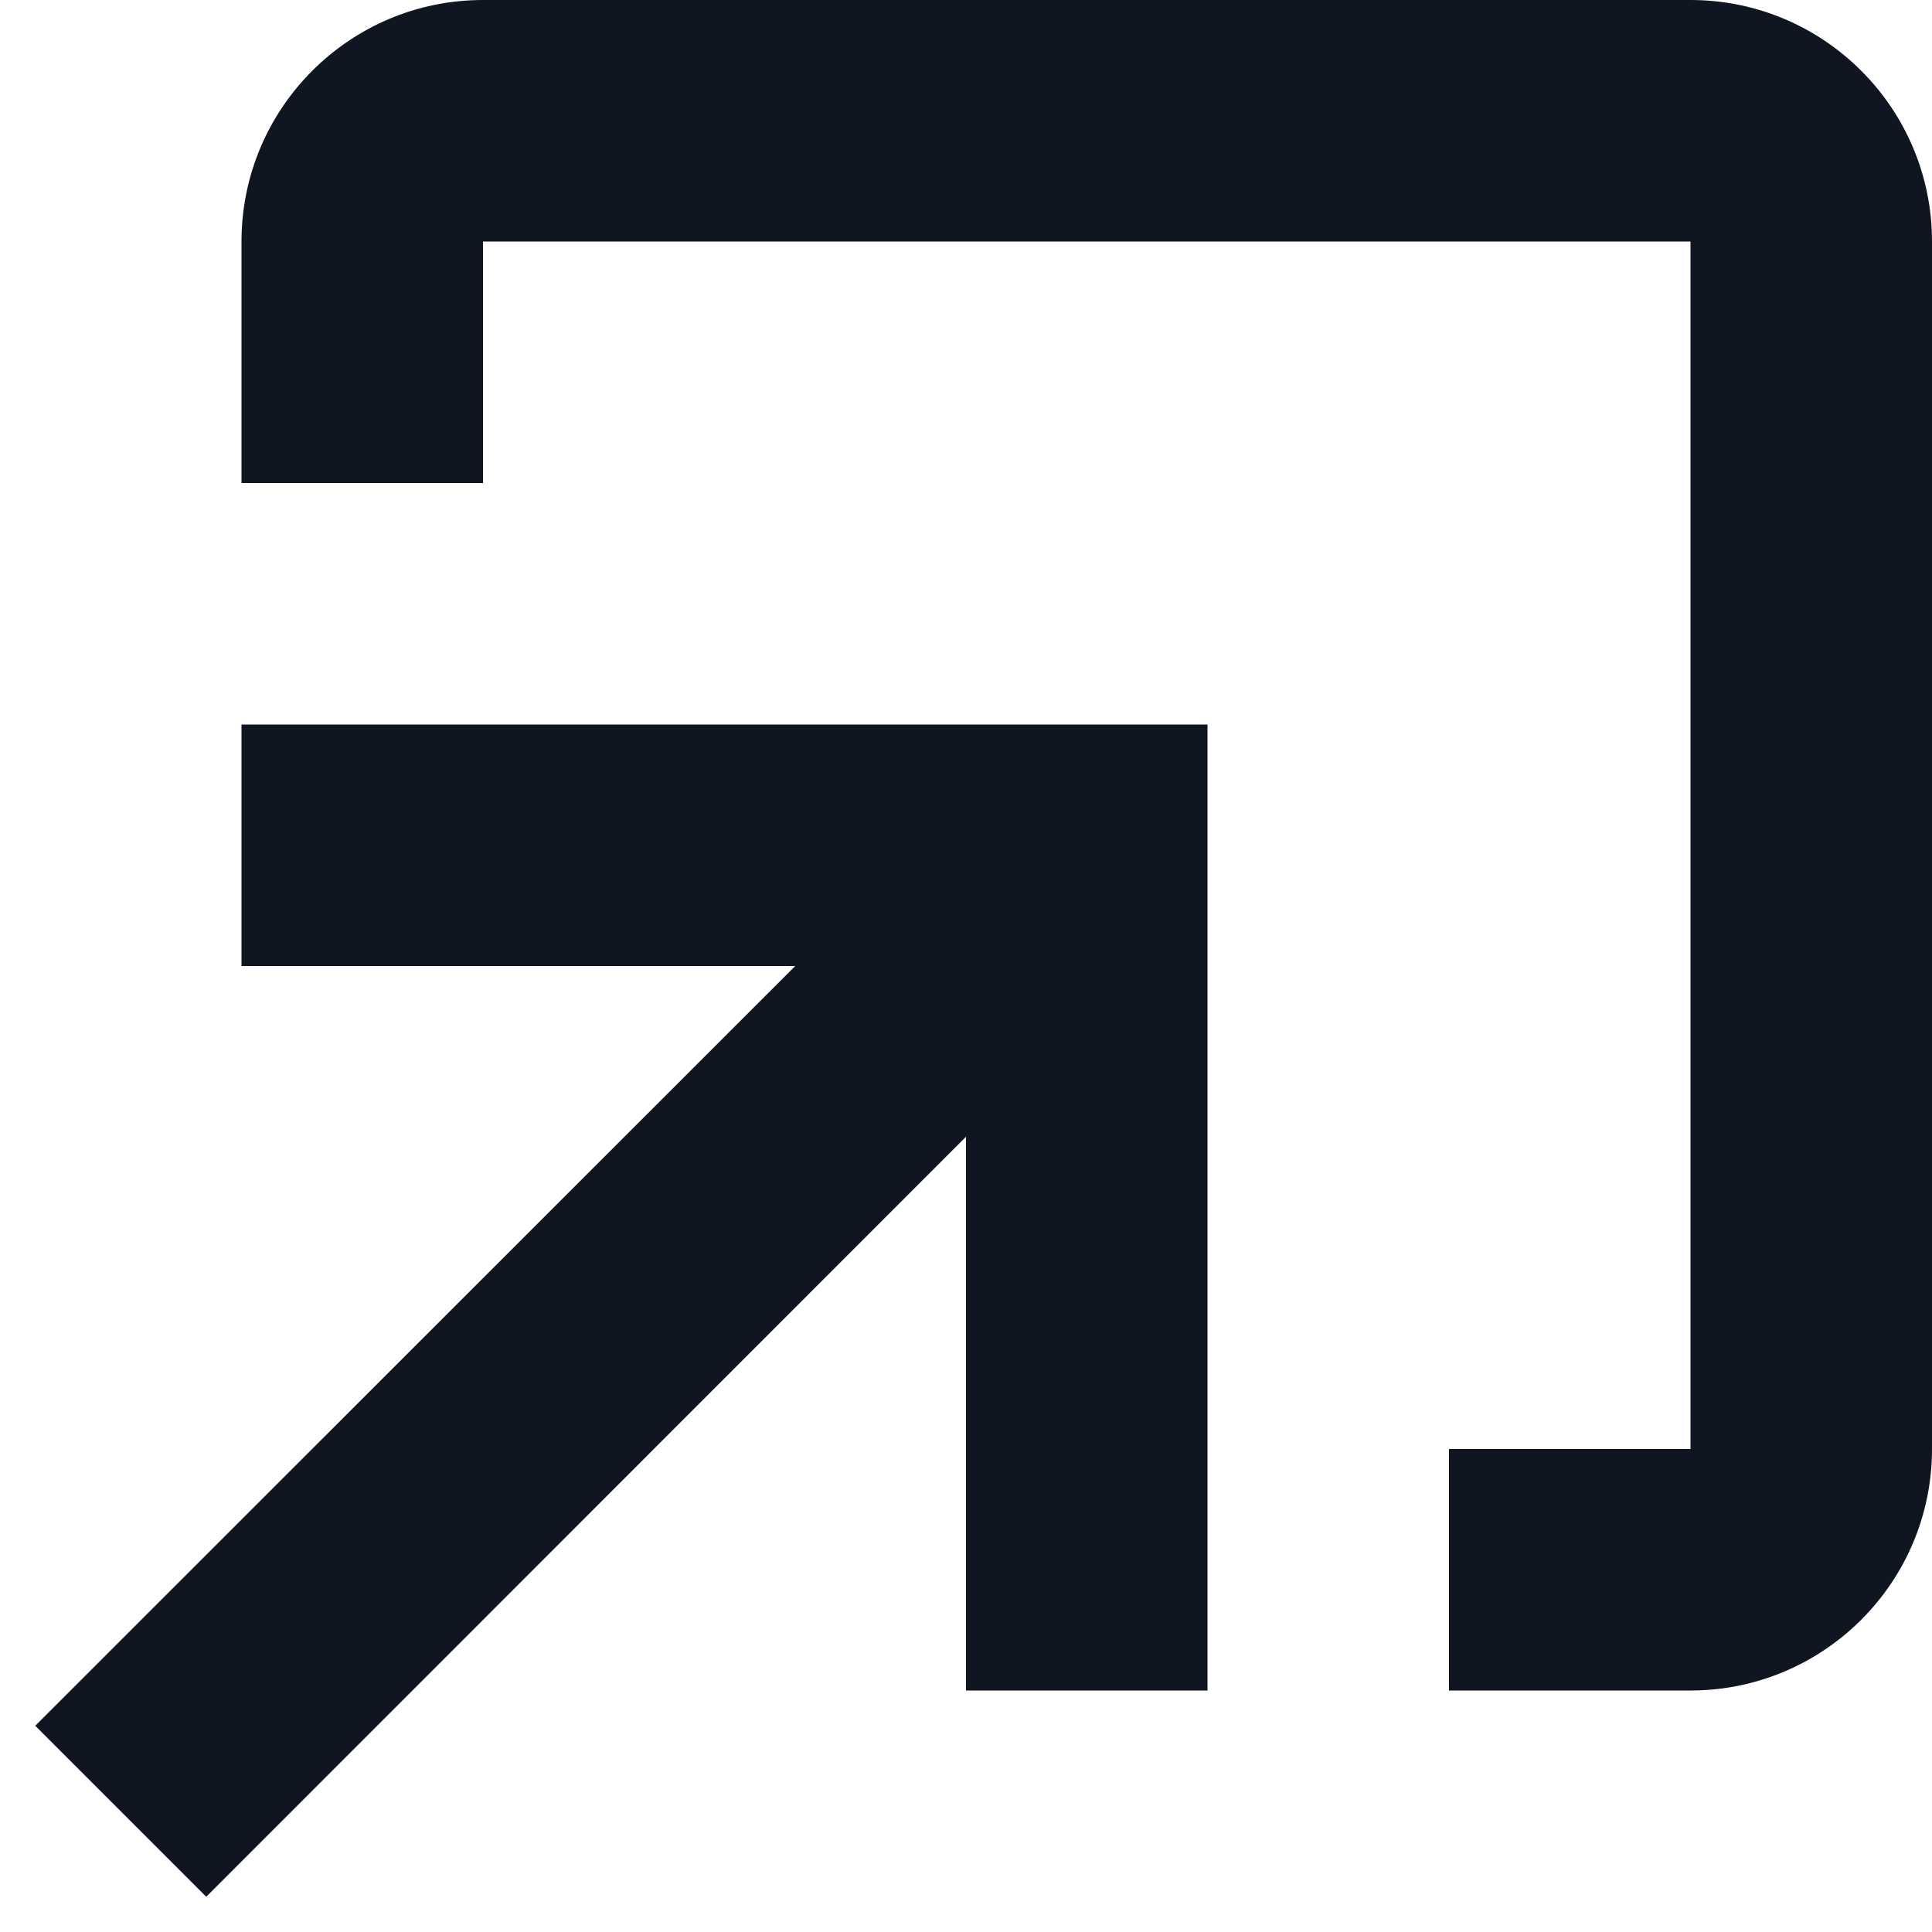 <svg width="8" height="8" viewBox="0 0 8 8" fill="none" xmlns="http://www.w3.org/2000/svg">
<path d="M8 6C8 6.552 7.552 7 7 7H6V6H7L7 1L2 1L2 2L1 2L1 1C1 0.448 1.448 0 2 0H7C7.552 0 8 0.448 8 1L8 6Z" fill="#0F1621"/>
<path d="M4 4.707L0.854 7.854L0.146 7.146L3.293 4H1V3H5V7H4V4.707Z" fill="#0F1621"/>
</svg>
